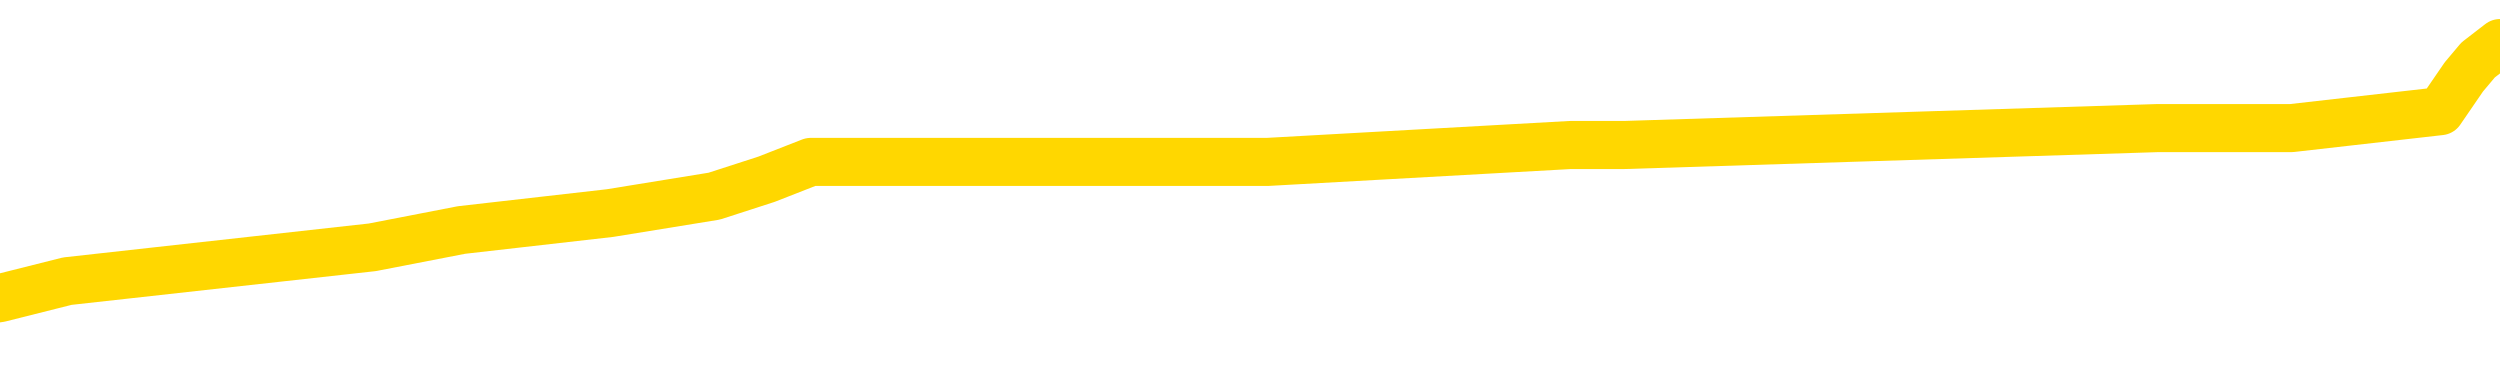 <svg xmlns="http://www.w3.org/2000/svg" version="1.1" viewBox="0 0 6500 1000">
	<path fill="none" stroke="gold" stroke-width="125" stroke-linecap="round" stroke-linejoin="round" d="M0 138679  L-1148251 138679 L-1148067 138635 L-1147577 138546 L-1147284 138502 L-1146972 138413 L-1146738 138369 L-1146684 138281 L-1146625 138192 L-1146472 138148 L-1146431 138060 L-1146299 138015 L-1146006 137971 L-1145466 137971 L-1144855 137927 L-1144807 137927 L-1144167 137883 L-1144134 137883 L-1143609 137883 L-1143476 137839 L-1143086 137750 L-1142758 137662 L-1142640 137573 L-1142429 137485 L-1141712 137485 L-1141142 137440 L-1141035 137440 L-1140860 137396 L-1140639 137308 L-1140238 137264 L-1140212 137175 L-1139284 137087 L-1139196 136998 L-1139114 136910 L-1139044 136821 L-1138747 136777 L-1138595 136689 L-1136705 136733 L-1136604 136733 L-1136342 136733 L-1136048 136777 L-1135906 136689 L-1135658 136689 L-1135622 136644 L-1135464 136600 L-1135000 136512 L-1134747 136467 L-1134535 136379 L-1134284 136335 L-1133935 136291 L-1133007 136202 L-1132914 136114 L-1132503 136069 L-1131332 135981 L-1130143 135937 L-1130051 135848 L-1130023 135760 L-1129757 135671 L-1129458 135583 L-1129330 135494 L-1129292 135406 L-1128478 135406 L-1128094 135450 L-1127033 135494 L-1126972 135494 L-1126707 136379 L-1126235 137219 L-1126043 138060 L-1125779 138900 L-1125442 138856 L-1125307 138812 L-1124851 138767 L-1124108 138723 L-1124091 138679 L-1123925 138590 L-1123857 138590 L-1123341 138546 L-1122312 138546 L-1122116 138502 L-1121628 138458 L-1121266 138413 L-1120857 138413 L-1120471 138458 L-1118768 138458 L-1118670 138458 L-1118598 138458 L-1118537 138458 L-1118352 138413 L-1118016 138413 L-1117375 138369 L-1117298 138325 L-1117237 138325 L-1117051 138281 L-1116971 138281 L-1116794 138237 L-1116775 138192 L-1116545 138192 L-1116157 138148 L-1115268 138148 L-1115229 138104 L-1115141 138060 L-1115113 137971 L-1114105 137927 L-1113955 137839 L-1113931 137794 L-1113798 137750 L-1113758 137706 L-1112500 137662 L-1112442 137662 L-1111903 137617 L-1111850 137617 L-1111803 137617 L-1111408 137573 L-1111269 137529 L-1111069 137485 L-1110922 137485 L-1110757 137485 L-1110481 137529 L-1110122 137529 L-1109570 137485 L-1108925 137440 L-1108666 137352 L-1108512 137308 L-1108111 137264 L-1108071 137219 L-1107951 137175 L-1107889 137219 L-1107875 137219 L-1107781 137219 L-1107488 137175 L-1107336 136998 L-1107006 136910 L-1106928 136821 L-1106852 136777 L-1106626 136644 L-1106559 136556 L-1106332 136467 L-1106279 136379 L-1106115 136335 L-1105109 136291 L-1104925 136246 L-1104374 136202 L-1103981 136114 L-1103584 136069 L-1102734 135981 L-1102655 135937 L-1102077 135892 L-1101635 135892 L-1101394 135848 L-1101237 135848 L-1100836 135760 L-1100816 135760 L-1100371 135716 L-1099965 135671 L-1099829 135583 L-1099654 135494 L-1099518 135406 L-1099268 135318 L-1098268 135273 L-1098186 135229 L-1098050 135185 L-1098012 135141 L-1097122 135096 L-1096906 135052 L-1096463 135008 L-1096345 134964 L-1096289 134919 L-1095612 134919 L-1095512 134875 L-1095483 134875 L-1094141 134831 L-1093735 134787 L-1093696 134743 L-1092768 134698 L-1092670 134654 L-1092537 134610 L-1092132 134566 L-1092106 134521 L-1092013 134477 L-1091797 134433 L-1091386 134344 L-1090232 134256 L-1089940 134168 L-1089912 134079 L-1089304 134035 L-1089054 133946 L-1089034 133902 L-1088105 133858 L-1088053 133770 L-1087931 133725 L-1087913 133637 L-1087757 133593 L-1087582 133504 L-1087446 133460 L-1087389 133416 L-1087281 133371 L-1087196 133327 L-1086963 133283 L-1086888 133239 L-1086579 133195 L-1086462 133150 L-1086292 133106 L-1086200 133062 L-1086098 133062 L-1086075 133018 L-1085997 133018 L-1085899 132929 L-1085533 132885 L-1085428 132841 L-1084925 132796 L-1084473 132752 L-1084435 132708 L-1084411 132664 L-1084370 132620 L-1084241 132575 L-1084140 132531 L-1083699 132487 L-1083417 132443 L-1082824 132398 L-1082694 132354 L-1082419 132266 L-1082267 132222 L-1082114 132177 L-1082028 132089 L-1081950 132045 L-1081765 132000 L-1081714 132000 L-1081686 131956 L-1081607 131912 L-1081584 131868 L-1081300 131779 L-1080697 131691 L-1079701 131647 L-1079403 131602 L-1078669 131558 L-1078425 131514 L-1078335 131470 L-1077758 131425 L-1077059 131381 L-1076307 131337 L-1075989 131293 L-1075606 131204 L-1075529 131160 L-1074894 131116 L-1074709 131072 L-1074621 131072 L-1074491 131072 L-1074179 131027 L-1074129 130983 L-1073987 130939 L-1073965 130895 L-1072998 130850 L-1072452 130806 L-1071974 130806 L-1071913 130806 L-1071589 130806 L-1071568 130762 L-1071505 130762 L-1071295 130718 L-1071218 130674 L-1071164 130629 L-1071141 130585 L-1071102 130541 L-1071086 130497 L-1070329 130452 L-1070313 130408 L-1069513 130364 L-1069361 130320 L-1068456 130275 L-1067949 130231 L-1067720 130143 L-1067679 130143 L-1067564 130099 L-1067387 130054 L-1066633 130099 L-1066498 130054 L-1066334 130010 L-1066016 129966 L-1065840 129877 L-1064818 129789 L-1064794 129701 L-1064543 129656 L-1064330 129568 L-1063696 129524 L-1063458 129435 L-1063426 129347 L-1063248 129258 L-1063167 129170 L-1063078 129126 L-1063013 129037 L-1062573 128949 L-1062549 128904 L-1062008 128860 L-1061753 128816 L-1061258 128772 L-1060381 128727 L-1060344 128683 L-1060291 128639 L-1060250 128595 L-1060133 128551 L-1059856 128506 L-1059649 128418 L-1059452 128329 L-1059429 128241 L-1059379 128153 L-1059339 128108 L-1059261 128064 L-1058664 127976 L-1058604 127931 L-1058500 127887 L-1058346 127843 L-1057714 127799 L-1057033 127754 L-1056731 127666 L-1056384 127622 L-1056186 127578 L-1056138 127489 L-1055818 127445 L-1055190 127401 L-1055043 127356 L-1055007 127312 L-1054949 127268 L-1054873 127180 L-1054631 127180 L-1054543 127135 L-1054449 127091 L-1054155 127047 L-1054021 127003 L-1053961 126958 L-1053924 126870 L-1053652 126870 L-1052646 126826 L-1052470 126781 L-1052419 126781 L-1052127 126737 L-1051934 126649 L-1051601 126605 L-1051095 126560 L-1050532 126472 L-1050518 126383 L-1050501 126339 L-1050401 126251 L-1050286 126162 L-1050247 126074 L-1050209 126030 L-1050144 126030 L-1050116 125985 L-1049977 126030 L-1049684 126030 L-1049634 126030 L-1049529 126030 L-1049264 125985 L-1048799 125941 L-1048655 125941 L-1048600 125853 L-1048543 125808 L-1048352 125764 L-1047987 125720 L-1047772 125720 L-1047578 125720 L-1047520 125720 L-1047461 125632 L-1047307 125587 L-1047037 125543 L-1046607 125764 L-1046592 125764 L-1046515 125720 L-1046450 125676 L-1046321 125366 L-1046298 125322 L-1046013 125278 L-1045966 125233 L-1045911 125189 L-1045449 125145 L-1045410 125145 L-1045369 125101 L-1045179 125057 L-1044699 125012 L-1044212 124968 L-1044195 124924 L-1044157 124880 L-1043901 124835 L-1043823 124747 L-1043593 124703 L-1043577 124614 L-1043283 124526 L-1042841 124482 L-1042394 124437 L-1041889 124393 L-1041735 124349 L-1041449 124305 L-1041409 124216 L-1041078 124172 L-1040856 124128 L-1040339 124039 L-1040263 123995 L-1040015 123907 L-1039821 123818 L-1039761 123774 L-1038984 123730 L-1038910 123730 L-1038680 123685 L-1038663 123685 L-1038601 123641 L-1038405 123597 L-1037941 123597 L-1037918 123553 L-1037788 123553 L-1036488 123553 L-1036471 123553 L-1036394 123509 L-1036300 123509 L-1036083 123509 L-1035931 123464 L-1035752 123509 L-1035698 123553 L-1035412 123597 L-1035372 123597 L-1035002 123597 L-1034562 123597 L-1034379 123597 L-1034058 123553 L-1033763 123553 L-1033317 123464 L-1033245 123420 L-1032783 123332 L-1032345 123287 L-1032163 123243 L-1030709 123155 L-1030577 123111 L-1030120 123022 L-1029894 122978 L-1029507 122889 L-1028991 122801 L-1028036 122712 L-1027242 122624 L-1026568 122580 L-1026142 122491 L-1025831 122447 L-1025601 122314 L-1024918 122182 L-1024905 122049 L-1024695 121872 L-1024673 121828 L-1024499 121739 L-1023549 121695 L-1023280 121607 L-1022465 121563 L-1022155 121474 L-1022117 121430 L-1022060 121341 L-1021443 121297 L-1020805 121209 L-1019179 121164 L-1018505 121120 L-1017863 121120 L-1017786 121120 L-1017729 121120 L-1017693 121120 L-1017665 121076 L-1017553 120988 L-1017535 120943 L-1017513 120899 L-1017359 120855 L-1017306 120766 L-1017228 120722 L-1017108 120678 L-1017011 120634 L-1016893 120590 L-1016624 120501 L-1016354 120457 L-1016337 120368 L-1016137 120324 L-1015990 120236 L-1015763 120191 L-1015629 120147 L-1015320 120103 L-1015260 120059 L-1014907 119970 L-1014559 119926 L-1014458 119882 L-1014393 119793 L-1014334 119749 L-1013949 119661 L-1013568 119616 L-1013464 119572 L-1013204 119528 L-1012932 119440 L-1012773 119395 L-1012741 119351 L-1012679 119307 L-1012538 119263 L-1012354 119218 L-1012309 119174 L-1012021 119174 L-1012005 119130 L-1011772 119130 L-1011711 119086 L-1011673 119086 L-1011093 119042 L-1010959 118997 L-1010936 118820 L-1010917 118511 L-1010900 118157 L-1010884 117803 L-1010860 117449 L-1010843 117184 L-1010822 116874 L-1010806 116565 L-1010782 116388 L-1010766 116211 L-1010744 116078 L-1010727 115990 L-1010678 115857 L-1010606 115724 L-1010571 115503 L-1010548 115326 L-1010512 115149 L-1010471 114973 L-1010434 114884 L-1010418 114707 L-1010393 114574 L-1010356 114486 L-1010340 114353 L-1010316 114265 L-1010299 114176 L-1010280 114088 L-1010264 114000 L-1010235 113867 L-1010209 113734 L-1010164 113690 L-1010147 113601 L-1010105 113557 L-1010057 113469 L-1009987 113380 L-1009971 113292 L-1009955 113203 L-1009893 113159 L-1009854 113115 L-1009814 113071 L-1009648 113026 L-1009583 112982 L-1009567 112938 L-1009523 112850 L-1009465 112805 L-1009252 112761 L-1009219 112717 L-1009176 112673 L-1009098 112628 L-1008561 112584 L-1008483 112540 L-1008378 112452 L-1008290 112407 L-1008114 112363 L-1007763 112319 L-1007607 112275 L-1007169 112230 L-1007013 112186 L-1006883 112142 L-1006179 112053 L-1005978 112009 L-1005017 111921 L-1004535 111877 L-1004436 111877 L-1004343 111832 L-1004098 111788 L-1004025 111744 L-1003582 111655 L-1003486 111611 L-1003471 111567 L-1003455 111523 L-1003430 111478 L-1002965 111434 L-1002748 111390 L-1002608 111346 L-1002314 111302 L-1002226 111257 L-1002184 111213 L-1002154 111169 L-1001982 111125 L-1001923 111080 L-1001847 111036 L-1001766 110992 L-1001696 110992 L-1001387 110948 L-1001302 110904 L-1001088 110859 L-1001053 110815 L-1000370 110771 L-1000271 110727 L-1000066 110682 L-1000019 110638 L-999741 110594 L-999679 110550 L-999662 110461 L-999584 110417 L-999276 110329 L-999251 110284 L-999197 110196 L-999175 110152 L-999052 110107 L-998916 110019 L-998672 109975 L-998546 109975 L-997900 109931 L-997884 109931 L-997859 109931 L-997679 109842 L-997603 109798 L-997511 109754 L-997083 109709 L-996667 109665 L-996274 109577 L-996195 109532 L-996177 109488 L-995813 109444 L-995577 109400 L-995349 109356 L-995035 109311 L-994958 109267 L-994877 109179 L-994699 109090 L-994683 109046 L-994418 108957 L-994338 108913 L-994108 108869 L-993881 108825 L-993566 108825 L-993391 108781 L-993029 108781 L-992638 108736 L-992568 108648 L-992505 108604 L-992364 108515 L-992312 108471 L-992211 108383 L-991709 108338 L-991512 108294 L-991265 108250 L-991080 108206 L-990780 108161 L-990704 108117 L-990538 108029 L-989653 107984 L-989625 107896 L-989502 107808 L-988923 107763 L-988845 107719 L-988132 107719 L-987820 107719 L-987607 107719 L-987590 107719 L-987204 107719 L-986679 107631 L-986232 107586 L-985903 107542 L-985750 107498 L-985424 107498 L-985246 107454 L-985164 107454 L-984958 107365 L-984783 107321 L-983854 107277 L-982964 107233 L-982925 107188 L-982697 107188 L-982318 107144 L-981530 107100 L-981296 107056 L-981220 107011 L-980863 106967 L-980291 106879 L-980024 106835 L-979637 106790 L-979534 106790 L-979364 106790 L-978745 106790 L-978534 106790 L-978226 106790 L-978173 106746 L-978046 106702 L-977993 106658 L-977873 106613 L-977537 106525 L-976578 106481 L-976447 106392 L-976245 106348 L-975614 106304 L-975302 106260 L-974888 106215 L-974861 106171 L-974716 106127 L-974295 106083 L-972963 106083 L-972916 106038 L-972787 105950 L-972771 105906 L-972193 105817 L-971987 105773 L-971957 105729 L-971916 105685 L-971859 105640 L-971821 105596 L-971743 105552 L-971600 105508 L-971146 105463 L-971028 105419 L-970742 105375 L-970370 105331 L-970274 105287 L-969947 105242 L-969592 105198 L-969422 105154 L-969375 105110 L-969266 105065 L-969177 105021 L-969149 104977 L-969073 104888 L-968769 104844 L-968735 104756 L-968664 104712 L-968296 104667 L-967960 104623 L-967880 104623 L-967660 104579 L-967488 104535 L-967461 104490 L-966964 104446 L-966415 104358 L-965534 104314 L-965436 104225 L-965359 104181 L-965084 104137 L-964837 104048 L-964763 104004 L-964701 103915 L-964582 103871 L-964540 103827 L-964430 103783 L-964353 103694 L-963652 103650 L-963407 103606 L-963367 103562 L-963211 103517 L-962612 103517 L-962385 103517 L-962293 103517 L-961818 103517 L-961220 103429 L-960700 103385 L-960679 103340 L-960534 103296 L-960214 103296 L-959672 103296 L-959440 103296 L-959270 103296 L-958783 103252 L-958556 103208 L-958471 103164 L-958125 103119 L-957799 103119 L-957276 103075 L-956948 103031 L-956348 102987 L-956150 102898 L-956098 102854 L-956058 102810 L-955776 102766 L-955092 102677 L-954782 102633 L-954757 102544 L-954566 102500 L-954343 102456 L-954257 102412 L-953593 102323 L-953569 102279 L-953347 102191 L-953017 102146 L-952665 102058 L-952460 102014 L-952228 101925 L-951970 101881 L-951780 101793 L-951733 101748 L-951506 101704 L-951471 101660 L-951315 101616 L-951100 101571 L-950927 101527 L-950836 101483 L-950559 101439 L-950315 101394 L-950000 101350 L-949574 101350 L-949536 101350 L-949053 101350 L-948819 101350 L-948608 101306 L-948382 101262 L-947832 101262 L-947584 101218 L-946750 101218 L-946695 101173 L-946673 101129 L-946515 101085 L-946054 101041 L-946013 100996 L-945673 100908 L-945540 100864 L-945317 100819 L-944745 100775 L-944273 100731 L-944078 100687 L-943886 100643 L-943696 100598 L-943594 100554 L-943226 100510 L-943180 100466 L-943098 100421 L-941805 100377 L-941756 100333 L-941488 100333 L-941343 100333 L-940792 100333 L-940675 100289 L-940594 100245 L-940234 100200 L-940011 100156 L-939729 100112 L-939400 100023 L-938892 99979 L-938780 99935 L-938701 99891 L-938536 99846 L-938242 99846 L-937773 99846 L-937577 99891 L-937526 99891 L-936876 99846 L-936755 99802 L-936301 99802 L-936265 99758 L-935796 99714 L-935686 99670 L-935670 99625 L-935453 99625 L-935273 99581 L-934741 99581 L-933711 99581 L-933512 99537 L-933054 99493 L-932105 99404 L-932006 99360 L-931653 99272 L-931592 99227 L-931577 99183 L-931542 99139 L-931173 99095 L-931053 99050 L-930811 99006 L-930647 98962 L-930460 98918 L-930339 98873 L-929268 98785 L-928410 98741 L-928198 98652 L-928101 98608 L-927926 98520 L-927593 98475 L-927521 98431 L-927464 98387 L-927288 98387 L-926899 98343 L-926664 98298 L-926553 98254 L-926436 98210 L-925455 98166 L-925429 98122 L-924835 98033 L-924803 98033 L-924654 97989 L-924370 97945 L-923458 97945 L-922512 97945 L-922359 97900 L-922256 97900 L-922125 97856 L-921982 97812 L-921955 97768 L-921841 97724 L-921623 97679 L-920941 97635 L-920812 97591 L-920509 97547 L-920269 97458 L-919936 97414 L-919297 97370 L-918955 97281 L-918893 97237 L-918737 97237 L-917816 97237 L-917345 97237 L-917302 97237 L-917289 97193 L-917248 97149 L-917226 97104 L-917199 97060 L-917055 97016 L-916632 96972 L-916297 96972 L-916106 96927 L-915677 96927 L-915489 96883 L-915101 96795 L-914566 96750 L-914194 96706 L-914172 96706 L-913922 96662 L-913804 96618 L-913728 96574 L-913592 96529 L-913553 96485 L-913473 96441 L-913079 96397 L-912583 96352 L-912471 96264 L-912298 96220 L-911990 96176 L-911542 96131 L-911219 96087 L-911077 95999 L-910650 95910 L-910496 95822 L-910441 95733 L-909627 95689 L-909608 95645 L-909236 95601 L-909179 95601 L-908050 95556 L-907982 95556 L-907423 95512 L-907229 95468 L-907092 95424 L-906859 95379 L-906512 95335 L-906477 95247 L-906442 95203 L-906374 95114 L-906025 95070 L-905853 95026 L-905368 94981 L-905352 94937 L-905027 94893 L-904869 94849 L-903728 94760 L-903704 94716 L-903512 94628 L-903318 94583 L-903068 94539 L-903051 94495 L-902031 94451 L-901733 94406 L-901658 94362 L-901521 94274 L-901346 94229 L-900769 94141 L-900553 94097 L-900490 94053 L-900359 94008 L-900322 93920 L-899799 93876 L-899661 111302 L-899646 111302 L-899624 111302 L-899603 111302 L-899376 93831 L-898600 93831 L-898559 93831 L-898191 93831 L-898113 93787 L-898061 93743 L-897387 93699 L-896645 93655 L-896220 93655 L-895772 93610 L-894711 93566 L-894399 93478 L-893989 93478 L-893917 93433 L-893393 93433 L-893298 93433 L-893280 93433 L-892836 93389 L-892650 93301 L-891870 93212 L-891197 93168 L-890785 93035 L-890553 92947 L-890413 92903 L-890331 92814 L-890311 92770 L-890235 92770 L-890107 92726 L-889790 92770 L-889566 92770 L-889241 92726 L-889179 92726 L-888808 92726 L-888775 92726 L-888567 92726 L-887899 92726 L-887822 92726 L-887664 92637 L-887553 92637 L-887227 92593 L-887072 92549 L-886731 92549 L-886674 92460 L-886336 92372 L-886132 92328 L-886079 92239 L-884703 92195 L-884573 92151 L-884140 92107 L-883819 92062 L-882992 91974 L-882868 91930 L-882137 91841 L-881981 91753 L-881941 91708 L-881887 91664 L-881864 91620 L-881750 91576 L-881453 91532 L-881164 91487 L-881109 91443 L-880989 91399 L-880958 91355 L-880859 91310 L-880415 91310 L-880263 91266 L-879428 91266 L-878886 91222 L-878551 91222 L-878535 91178 L-878460 91134 L-878344 91089 L-878149 91045 L-877885 91001 L-877050 90957 L-876954 90912 L-876432 90868 L-876391 90824 L-876291 90780 L-875463 90780 L-875328 90735 L-874989 90735 L-874435 90691 L-874056 90647 L-873893 90603 L-873583 90559 L-872770 90514 L-872464 90470 L-872195 90470 L-871874 90470 L-871553 90514 L-871278 90514 L-870449 90426 L-870354 90382 L-870261 90249 L-870157 90116 L-869770 89984 L-869290 89895 L-869273 89851 L-869155 89807 L-868787 89718 L-868692 89674 L-867858 89586 L-867781 89541 L-867482 89497 L-867391 89453 L-866984 89364 L-866874 89276 L-866174 89232 L-865701 89187 L-865641 89143 L-865422 89055 L-865148 89011 L-865035 88966 L-864008 88922 L-863622 88878 L-863602 88834 L-863269 88789 L-863024 88745 L-862591 88701 L-862481 88657 L-862363 88613 L-861911 88524 L-861321 88480 L-860984 88436 L-859091 88391 L-858978 88303 L-858766 88259 L-857448 88214 L-857341 78263 L-857275 68444 L-857239 59378 L-857177 59378 L-856678 69241 L-856003 78971 L-855981 87949 L-855710 87861 L-854742 87861 L-854053 87816 L-853891 87772 L-853350 87728 L-853260 87684 L-852241 87639 L-851293 87551 L-850928 87595 L-850825 87639 L-850237 87639 L-850177 87639 L-850077 87595 L-849637 87507 L-849529 87463 L-849088 87418 L-848088 87286 L-847831 87153 L-847728 87020 L-847598 86932 L-847232 86843 L-846651 86755 L-846620 86711 L-846304 86666 L-844321 86622 L-844206 86578 L-844138 86578 L-843779 86534 L-842161 86490 L-841983 86490 L-841839 86490 L-841016 86534 L-840963 86578 L-840909 86578 L-840475 86578 L-839494 86622 L-839421 86622 L-838336 86578 L-838123 86578 L-837407 86490 L-837018 86445 L-836800 86357 L-836480 86268 L-835986 86180 L-835858 86136 L-835630 86047 L-835397 85959 L-835338 85915 L-835049 85870 L-834776 85782 L-833747 85738 L-832082 85693 L-831662 85649 L-831525 85605 L-831369 85605 L-831064 85561 L-830835 85472 L-830677 85428 L-830518 85340 L-830349 85251 L-830301 85207 L-830248 85163 L-830226 85163 L-829840 85118 L-829590 85118 L-829320 85118 L-829159 85118 L-829069 85118 L-827411 85118 L-827246 85163 L-826866 85118 L-826406 85118 L-825796 85030 L-824703 84986 L-824272 84942 L-824240 84897 L-824178 84853 L-824161 84809 L-822457 84765 L-822415 84720 L-821948 84676 L-821762 84632 L-821729 84544 L-821134 84499 L-821084 84455 L-820762 84411 L-820711 84367 L-820501 84322 L-820482 84278 L-820216 84190 L-820163 84145 L-819694 84101 L-819184 84013 L-819106 84013 L-818811 83969 L-818795 83924 L-818756 83880 L-818685 83836 L-818528 83792 L-817582 83792 L-817525 83792 L-817004 83792 L-816812 83747 L-816711 83747 L-816485 83703 L-815975 83703 L-815587 84897 L-815518 84897 L-815170 84853 L-814813 84809 L-813684 83526 L-813632 83438 L-813406 83394 L-813372 83349 L-813247 83261 L-813149 83261 L-812884 83261 L-812144 83305 L-811565 83305 L-811272 83305 L-810566 83305 L-810387 83261 L-810364 83261 L-809728 83217 L-809417 83172 L-809020 83172 L-808991 83128 L-808970 83084 L-808816 83040 L-808131 83040 L-808114 83040 L-807774 83040 L-807502 82996 L-807464 82951 L-807408 82863 L-807386 82819 L-807314 82774 L-806982 82730 L-806876 82686 L-806848 82597 L-806650 82553 L-806497 82509 L-805629 82465 L-805066 82376 L-805050 82376 L-804949 82332 L-804847 82376 L-804700 82376 L-804622 82376 L-804584 82332 L-804529 82288 L-804455 82244 L-804310 82199 L-803829 82199 L-803424 82155 L-802558 82199 L-802538 82199 L-802280 82199 L-802204 82199 L-802174 82155 L-802164 82067 L-802147 82022 L-801854 81978 L-801814 81934 L-801742 81890 L-801669 81846 L-801464 81801 L-801304 81669 L-801003 81536 L-800925 81359 L-800908 81226 L-800692 81138 L-800460 81138 L-800351 81182 L-799981 81226 L-799823 81226 L-799591 81226 L-799423 81226 L-799278 81182 L-799146 81138 L-797870 81049 L-797466 80961 L-797406 80917 L-797289 80828 L-796864 80784 L-796848 80696 L-796786 80651 L-796513 80563 L-796400 80519 L-796118 80430 L-795841 80386 L-795416 80298 L-795393 80253 L-795315 80209 L-795190 80165 L-794603 80121 L-794212 80076 L-793876 80032 L-793287 79988 L-793185 79988 L-793015 79944 L-792878 79944 L-792051 79900 L-790865 79855 L-790829 79811 L-790774 79811 L-790553 79767 L-790348 79767 L-790194 79767 L-789937 79723 L-789860 79678 L-789318 79634 L-789281 79590 L-789032 79546 L-788645 79501 L-787819 79457 L-787461 79413 L-787151 79413 L-786893 79369 L-786669 79325 L-786263 79280 L-786146 79236 L-785963 79192 L-785910 79192 L-785721 79148 L-785550 79103 L-785522 79059 L-785241 79015 L-784931 78971 L-784793 78927 L-784483 78882 L-784289 78882 L-784274 78838 L-783554 78838 L-783421 78750 L-783123 78705 L-783033 78661 L-782432 78661 L-782394 78617 L-782315 78573 L-781695 78528 L-781543 78440 L-781503 78396 L-781192 78352 L-781000 78307 L-780807 78219 L-780752 78130 L-780443 78086 L-780391 78042 L-780336 78086 L-780311 78086 L-780186 78086 L-779375 78042 L-779299 77998 L-778758 77954 L-778489 77909 L-777830 77865 L-776922 77821 L-776681 77777 L-776148 77732 L-775931 77688 L-774824 77732 L-774774 77732 L-773998 77732 L-773450 77688 L-773339 77644 L-773186 77555 L-773131 77511 L-772966 77467 L-772588 77423 L-772141 77379 L-772086 77334 L-771932 77290 L-771252 77246 L-771032 77202 L-770514 77157 L-769665 77069 L-769649 77025 L-767858 76980 L-767303 76936 L-767186 76892 L-766181 76848 L-766144 76804 L-765911 76804 L-765819 76804 L-765779 76804 L-765447 76759 L-765095 76715 L-764830 76627 L-764543 76582 L-764232 76494 L-763978 76406 L-763884 76361 L-763394 76317 L-763187 76273 L-762621 76229 L-762507 76273 L-762156 76229 L-762104 76229 L-762064 76229 L-761461 76140 L-760727 76052 L-760146 75963 L-759910 75875 L-759370 75742 L-759217 75654 L-758716 75609 L-758506 75521 L-758483 75521 L-758424 75477 L-757461 75477 L-757284 75432 L-756842 75388 L-756818 75300 L-756663 75256 L-756581 75256 L-756431 75300 L-755784 75300 L-755734 75256 L-754614 75211 L-753630 75167 L-753569 75123 L-752848 75079 L-751983 75034 L-751604 74990 L-751385 74990 L-750626 74946 L-750574 74902 L-750265 74813 L-749413 74813 L-749220 74769 L-749043 74725 L-748819 74725 L-748692 74681 L-748500 74681 L-748268 74636 L-748098 74681 L-747812 74636 L-747532 74636 L-747449 74592 L-747279 74548 L-747262 74459 L-747108 74415 L-747069 74371 L-746294 74327 L-746217 74327 L-745985 74238 L-745558 74194 L-745213 74150 L-744629 74106 L-744361 74106 L-744102 74106 L-743972 74017 L-743956 73973 L-743842 73929 L-743818 73885 L-743584 73840 L-743548 73796 L-742232 73796 L-742176 73752 L-741498 73663 L-740925 73663 L-740800 73663 L-740647 73663 L-740569 73663 L-740258 73575 L-739985 73531 L-739895 73442 L-739794 73442 L-738866 73398 L-738790 73398 L-738426 73398 L-738401 73354 L-738365 73310 L-737589 73221 L-737497 73177 L-737357 73133 L-736956 73088 L-736694 73088 L-736450 73133 L-736236 73088 L-736156 73088 L-736079 73088 L-736003 73088 L-735816 73133 L-735750 73133 L-735500 73133 L-735445 73088 L-735308 73044 L-735228 72956 L-735115 72911 L-734891 72867 L-734727 72823 L-734686 72779 L-734517 72735 L-734146 72690 L-734131 72646 L-734015 72602 L-733294 72558 L-733258 72513 L-733125 72513 L-732777 72469 L-732366 72469 L-732330 72469 L-732251 72425 L-732213 72381 L-731848 72337 L-731644 72292 L-731629 72248 L-731284 72204 L-730935 72204 L-730609 72204 L-730508 72160 L-730355 72160 L-730161 72115 L-729929 72115 L-729836 72115 L-729681 72115 L-729604 72115 L-729563 72071 L-729449 72027 L-729426 71983 L-729175 71983 L-729037 71894 L-728459 71762 L-727631 71673 L-727143 71585 L-727021 71540 L-726983 71496 L-726970 71452 L-726818 71363 L-726717 71275 L-726484 71231 L-726094 71142 L-725789 71098 L-725774 71054 L-725603 71010 L-725364 70921 L-724768 70921 L-724164 70877 L-724125 70877 L-724084 70877 L-723931 70833 L-723878 70789 L-723815 70744 L-723747 70700 L-723693 70612 L-723667 70567 L-723621 70523 L-723526 70435 L-723389 70390 L-723236 70346 L-723104 70302 L-723063 70302 L-723027 70258 L-722965 70214 L-722692 70125 L-722377 70081 L-722336 69992 L-722251 69948 L-722074 69904 L-721837 69860 L-721479 69816 L-721449 69771 L-720880 69727 L-720757 69683 L-720521 69639 L-720498 69639 L-720217 69594 L-719932 69594 L-719676 69594 L-719104 69550 L-718808 69506 L-718731 69462 L-718032 69417 L-717955 69373 L-717920 69329 L-717893 69285 L-717842 69196 L-717648 69152 L-717508 69064 L-717472 69019 L-717432 68975 L-716836 68931 L-716604 68887 L-716320 69196 L-716266 69462 L-716192 69771 L-716114 70037 L-715878 69948 L-715634 69904 L-715498 69860 L-715392 69816 L-715312 69771 L-714925 69683 L-714798 69639 L-714645 69594 L-714608 69550 L-714462 69506 L-714240 69462 L-714066 69417 L-713997 69373 L-713176 69285 L-713160 69285 L-712865 69241 L-712077 69196 L-711768 69196 L-711621 69152 L-711393 69108 L-711192 69019 L-710255 68975 L-710219 68931 L-710196 68887 L-710155 68798 L-709887 68754 L-709290 68710 L-709226 68666 L-709191 68621 L-709174 68577 L-708479 68577 L-708278 68577 L-708246 68577 L-707912 68577 L-707805 68533 L-707180 68444 L-706676 68400 L-706638 68312 L-706196 68312 L-706100 68268 L-705941 68268 L-705628 68268 L-705616 68268 L-705176 68312 L-704694 68356 L-704565 68356 L-704245 68356 L-704176 68312 L-703872 68312 L-703696 68268 L-703503 68223 L-703260 68135 L-703062 68046 L-703037 67958 L-702458 67914 L-702389 67869 L-701979 67825 L-701925 67781 L-701878 67737 L-701514 67693 L-701368 67648 L-701163 67604 L-701066 67604 L-700911 67560 L-700850 67516 L-700702 67427 L-700602 67383 L-700045 67383 L-700022 67471 L-699850 67516 L-699309 67560 L-699248 67560 L-699194 67471 L-699165 67383 L-699094 67339 L-699078 67250 L-699014 67206 L-698978 67118 L-698823 67073 L-698497 67029 L-697931 66985 L-697917 66941 L-697855 66852 L-697753 66764 L-697707 66764 L-697464 66720 L-697042 66720 L-696887 66720 L-695146 66631 L-694604 66587 L-693661 66543 L-693251 66498 L-692710 66410 L-692514 66366 L-692345 66321 L-692049 66277 L-691935 66233 L-691920 66233 L-691765 66189 L-691625 66145 L-691548 66056 L-691417 66056 L-691069 66056 L-690698 66100 L-690100 66100 L-689924 66100 L-689768 66056 L-689499 66012 L-689348 66012 L-689056 66145 L-689033 66233 L-688950 66321 L-688722 66410 L-688023 66366 L-687896 66321 L-687465 66277 L-687371 66233 L-686166 66233 L-686116 66189 L-685823 66189 L-685420 66145 L-685144 66056 L-685125 66012 L-685007 65968 L-684931 65923 L-684749 65879 L-684269 65835 L-683818 65747 L-683408 65702 L-683377 65658 L-682959 65614 L-682845 65614 L-682727 65614 L-682712 65614 L-682517 65570 L-682496 65481 L-682263 65437 L-681820 65393 L-681501 65304 L-681036 65304 L-680871 65260 L-680716 65216 L-680560 65216 L-680106 65216 L-679787 65216 L-679732 65260 L-679361 65260 L-679324 65304 L-678997 65304 L-678880 65260 L-678782 65216 L-678456 65127 L-678069 65083 L-677808 65039 L-677450 64950 L-677193 64906 L-675023 64862 L-674973 64818 L-674951 64773 L-674539 64773 L-674478 64773 L-674408 64818 L-674177 64818 L-673866 64773 L-673563 64685 L-673519 64641 L-673211 64597 L-673078 64552 L-672861 64508 L-672149 64464 L-671994 64464 L-671855 64420 L-671707 64420 L-671686 64420 L-671491 64375 L-671466 64331 L-671375 64287 L-671353 64243 L-671337 64199 L-671236 64154 L-670308 64110 L-669850 64110 L-668758 64022 L-668335 64022 L-667932 63977 L-667893 63933 L-667639 63889 L-666865 63800 L-666849 63756 L-666824 63712 L-666631 63668 L-665895 63624 L-665625 63579 L-665585 63535 L-665186 63447 L-665161 63402 L-664372 63358 L-663692 63314 L-662321 63270 L-662051 63226 L-662002 63181 L-661465 63093 L-661432 63049 L-661330 62960 L-661006 62916 L-660927 62872 L-660658 62872 L-659745 62827 L-659607 62827 L-659358 62739 L-658812 62739 L-658390 62695 L-658197 62651 L-658182 62651 L-658044 62562 L-657950 62518 L-657823 62474 L-657563 62429 L-657538 62341 L-657447 62297 L-657136 62252 L-657076 62208 L-656959 62208 L-656609 62208 L-655799 62208 L-655567 62120 L-654738 62120 L-654506 62031 L-654290 61987 L-653771 61987 L-653133 61943 L-652717 61899 L-652395 61854 L-651914 61810 L-651488 61810 L-651427 61766 L-651078 61766 L-651038 61722 L-651024 61678 L-650925 61589 L-650879 61589 L-650394 61545 L-649592 61545 L-649258 61545 L-648177 61501 L-647697 61456 L-647674 61412 L-647534 61368 L-646978 61324 L-646281 61279 L-645972 61235 L-645751 61191 L-645646 61147 L-645543 61058 L-644872 61014 L-644778 60970 L-644756 60970 L-644679 60926 L-644501 60926 L-644329 60926 L-644148 60881 L-644135 60837 L-644058 60793 L-643894 60749 L-643379 60704 L-643363 60660 L-643223 60660 L-642860 60616 L-642836 60616 L-642706 60572 L-642681 60528 L-642319 60483 L-641793 60395 L-641700 60351 L-641484 60262 L-641390 60218 L-641366 60174 L-640902 60130 L-640824 60130 L-640423 60085 L-639972 60085 L-638720 60041 L-638682 59997 L-638250 59953 L-638217 59908 L-637498 59864 L-637322 59820 L-637186 59776 L-636880 59731 L-636825 59687 L-636800 59599 L-636784 59510 L-636609 59466 L-636419 59422 L-635912 59422 L-635538 59068 L-635200 58670 L-635161 58316 L-634442 58007 L-634348 57962 L-634310 57918 L-633768 57918 L-633745 57874 L-633342 57830 L-632917 57785 L-632646 57785 L-632466 57741 L-632220 57653 L-632197 57609 L-632141 57520 L-631524 57476 L-631021 57432 L-630634 57432 L-630015 57476 L-629799 57476 L-629644 57520 L-628351 57432 L-628252 57387 L-627810 57299 L-627479 57255 L-627178 57166 L-626936 57122 L-626201 57034 L-625622 56989 L-624792 56945 L-624692 56901 L-624134 56857 L-623996 56812 L-622354 56768 L-622293 56768 L-622200 56768 L-621233 56768 L-621055 56724 L-620768 56724 L-620550 56724 L-620472 56680 L-620201 56680 L-620085 56636 L-619932 56591 L-619622 56547 L-619544 56503 L-619453 56503 L-619375 56459 L-619259 56459 L-619080 56414 L-618988 56370 L-618950 56326 L-618447 56326 L-618228 56282 L-618099 56282 L-617944 56237 L-617889 56193 L-617764 56193 L-617380 56149 L-616871 56105 L-616799 56061 L-616319 56016 L-616241 55972 L-616141 55972 L-615908 55928 L-615443 55928 L-615213 55928 L-615197 55928 L-614965 55928 L-614810 55928 L-614748 55928 L-614555 55884 L-614284 55795 L-613533 55751 L-612580 55751 L-612544 55707 L-612319 55707 L-611879 55707 L-611598 55618 L-611250 55574 L-610181 55530 L-609253 55530 L-609122 55530 L-609076 55530 L-609006 55486 L-608851 55486 L-608774 55397 L-608600 55309 L-608166 55220 L-607962 55176 L-607901 55088 L-607319 55043 L-607165 54955 L-607049 54911 L-607008 54866 L-606839 54822 L-606702 54778 L-606491 54689 L-606414 54645 L-606391 54601 L-606182 54513 L-605772 54468 L-605747 54424 L-605524 54380 L-605379 54336 L-605344 54291 L-605331 54247 L-605308 54203 L-605075 54159 L-604889 54114 L-604672 54070 L-604647 54026 L-603958 53982 L-603854 53938 L-603818 53893 L-603798 53849 L-603604 53805 L-603551 53761 L-603434 53672 L-603352 53672 L-603241 53628 L-602927 53584 L-602467 53540 L-602212 53495 L-601978 53407 L-601848 53363 L-601496 53318 L-601436 53274 L-601284 53230 L-600712 53141 L-600625 53097 L-600472 53009 L-600176 52920 L-599806 52832 L-599503 52743 L-599426 52699 L-599021 52655 L-598853 52655 L-598709 52655 L-598169 52655 L-598108 52655 L-598093 52567 L-597926 52522 L-597721 52478 L-597646 52478 L-597553 52434 L-597143 52390 L-597128 52345 L-597104 52345 L-596911 52301 L-596834 52699 L-596664 53097 L-596602 53451 L-596586 53849 L-596072 53805 L-595850 53761 L-595231 53672 L-594978 53628 L-594784 53584 L-594745 53540 L-594671 53540 L-594606 53540 L-593955 53540 L-593917 53584 L-593742 53584 L-593677 53584 L-593003 53584 L-592614 53495 L-592352 53451 L-592114 53407 L-592036 53318 L-592021 53230 L-591818 53186 L-591448 53097 L-591222 53053 L-590587 53009 L-590567 53009 L-590180 52965 L-590086 52965 L-590028 52920 L-589752 52876 L-589442 52876 L-589365 52832 L-588514 52876 L-588171 53097 L-587734 53363 L-587301 53584 L-586806 53805 L-586656 53761 L-586388 53805 L-585149 53849 L-585093 53938 L-583329 53982 L-583139 53938 L-582129 53893 L-581978 53849 L-581602 53938 L-581281 54026 L-580676 54114 L-580606 54203 L-580429 54159 L-579600 54114 L-579462 54070 L-579075 54026 L-578891 53982 L-578847 53938 L-578727 53893 L-578517 53849 L-578070 53761 L-577722 53716 L-577589 53672 L-577180 53628 L-576830 53628 L-576545 53584 L-576351 53540 L-576197 53540 L-576033 53495 L-575965 53451 L-575865 53451 L-575631 53407 L-575515 53407 L-575462 53363 L-574920 53363 L-574455 53318 L-573273 53318 L-573140 53318 L-573115 53318 L-573063 53318 L-572395 53318 L-571360 53230 L-571167 53186 L-570987 53141 L-570835 53141 L-570795 53097 L-570780 53097 L-570718 53053 L-570393 53009 L-569233 52965 L-569039 52920 L-568862 52876 L-567748 52832 L-566888 52788 L-566782 52788 L-566308 52743 L-566115 52743 L-563794 52699 L-563716 52655 L-563595 52567 L-563561 52522 L-563523 52434 L-563429 52301 L-563213 52213 L-562632 52124 L-562246 52080 L-561473 52036 L-561395 51992 L-560697 51992 L-560156 51992 L-560115 51947 L-559985 51947 L-559521 51903 L-559482 51859 L-559348 51815 L-558979 51770 L-558950 51726 L-558800 51726 L-558399 51682 L-556575 51726 L-555768 51682 L-555050 51682 L-555033 51682 L-554719 51593 L-554157 51549 L-553656 51505 L-553137 51461 L-553116 51417 L-551372 51372 L-551203 51328 L-551007 51284 L-550113 51240 L-549595 51151 L-549384 51107 L-549126 51063 L-548417 51019 L-547466 50974 L-546808 50930 L-546769 50842 L-546482 50797 L-546400 50753 L-546305 50753 L-546173 50709 L-546096 50709 L-545360 50709 L-545023 50665 L-544974 50709 L-544718 50709 L-544432 50665 L-544006 50665 L-543426 50620 L-543167 50620 L-543015 50576 L-542768 50576 L-542730 50576 L-541932 50532 L-541895 50488 L-541718 50488 L-541308 50399 L-541080 50399 L-541003 50399 L-540872 50399 L-540756 50355 L-540408 50311 L-540345 50267 L-540192 50222 L-539451 50178 L-539340 50134 L-539170 50090 L-539131 50045 L-538836 50045 L-538435 50045 L-538258 50045 L-538164 50045 L-537854 50001 L-537053 49957 L-536595 49869 L-536075 49824 L-535586 49780 L-534891 49736 L-533844 49692 L-533575 49692 L-533521 49647 L-533361 49647 L-533109 49647 L-532863 49603 L-532784 49559 L-532570 49471 L-532258 49426 L-531794 49338 L-531780 49294 L-531484 49294 L-531470 49249 L-530479 49205 L-529807 49161 L-529472 49072 L-528856 49072 L-528719 49028 L-528080 48984 L-527950 48940 L-526999 48851 L-526900 48763 L-526340 48719 L-525931 48719 L-525503 48719 L-525412 48674 L-524577 48674 L-524214 48674 L-524174 48719 L-524042 48763 L-523865 48763 L-523648 48763 L-523595 48719 L-523438 48630 L-523185 48586 L-522085 48542 L-522007 48498 L-521788 48453 L-521657 48365 L-521621 48321 L-521427 48276 L-521328 48232 L-520844 48188 L-520560 48144 L-520399 48099 L-520305 48011 L-520033 47967 L-519763 47923 L-519747 47746 L-519609 47613 L-519470 47480 L-519144 47303 L-518835 47215 L-518794 47171 L-518718 47082 L-518603 47038 L-517752 46950 L-517426 46905 L-517095 46861 L-516962 46861 L-516746 46861 L-516729 46861 L-516049 46861 L-515956 46773 L-515932 46728 L-515917 46640 L-515878 46596 L-515466 46507 L-515197 46463 L-515157 46419 L-514788 46419 L-514579 46375 L-513496 46375 L-513480 46330 L-513451 46286 L-513431 46286 L-513054 46198 L-512799 46153 L-512551 46065 L-512411 45977 L-512279 45932 L-511947 45888 L-511855 45844 L-511794 45800 L-511236 45755 L-511174 45711 L-511018 45667 L-510824 45623 L-510632 45578 L-510616 45534 L-510578 45490 L-510539 45446 L-510268 45402 L-510145 45357 L-510113 45313 L-510013 45313 L-509858 45313 L-509716 45313 L-509432 45269 L-509107 45269 L-508411 45225 L-508388 45225 L-507879 45225 L-507033 45225 L-506670 45180 L-506515 45136 L-505911 45136 L-505741 45136 L-505680 45136 L-505625 45092 L-504570 45048 L-504551 45048 L-503645 45048 L-503624 45048 L-503457 45003 L-503215 45003 L-503165 44959 L-503110 44871 L-502972 44827 L-502933 44782 L-502005 44738 L-501950 44738 L-501828 44738 L-501756 44738 L-501640 44738 L-501462 44782 L-500479 44738 L-500340 44738 L-500222 44650 L-499928 44561 L-499680 44517 L-499644 44473 L-499589 44517 L-499567 44517 L-499434 44517 L-499355 44517 L-499218 44473 L-498595 44473 L-498428 44429 L-497964 44429 L-497787 44340 L-497771 44296 L-497711 44252 L-497594 44207 L-497112 44163 L-496416 44119 L-496043 44075 L-495874 44030 L-494908 43986 L-494753 43942 L-494575 43942 L-494483 43898 L-494227 43898 L-494057 43898 L-493410 43854 L-493399 43854 L-492819 43809 L-492680 43809 L-492625 43721 L-491890 43677 L-491851 43632 L-491774 43632 L-491132 43588 L-490358 43588 L-490265 43544 L-490216 43544 L-490201 43500 L-490165 43500 L-490149 43411 L-490086 43367 L-490069 43323 L-490050 43323 L-489895 43279 L-489856 43234 L-489840 43190 L-489801 43146 L-489661 43102 L-489585 43057 L-489220 43013 L-488872 42969 L-488099 42925 L-487496 42881 L-487300 42836 L-487070 42836 L-486932 42792 L-486294 42792 L-486005 42748 L-485983 42748 L-485523 42704 L-485290 42704 L-485235 42659 L-485197 42615 L-484694 42571 L-484144 42527 L-483356 42482 L-482233 42482 L-481338 42438 L-481250 42438 L-480951 42394 L-480879 42350 L-480763 42306 L-479586 42261 L-479238 42217 L-479216 42173 L-478697 42129 L-478550 42084 L-478442 42040 L-478232 41996 L-478078 41952 L-478055 41908 L-477861 41863 L-477784 41819 L-477641 41775 L-476840 41731 L-476694 41686 L-476414 41642 L-476237 41598 L-475927 41554 L-475115 41509 L-474187 41509 L-472595 41465 L-472352 41421 L-471711 41377 L-471515 41333 L-471437 41288 L-470920 41244 L-470688 41244 L-470665 41200 L-470533 41200 L-470194 41156 L-470183 41111 L-469966 41067 L-469929 41023 L-469388 40979 L-468859 40890 L-468791 40846 L-468498 40802 L-467950 40713 L-467915 40669 L-467862 40625 L-467763 40536 L-467531 40536 L-466951 40536 L-466853 40581 L-466779 40581 L-466447 40536 L-465697 40492 L-465658 40448 L-464978 40448 L-464823 40448 L-464497 40404 L-464281 40360 L-464050 40360 L-463753 40315 L-463507 40271 L-463156 40227 L-463103 40183 L-462343 40138 L-461650 40050 L-461300 39961 L-460836 39917 L-460202 39873 L-459794 39829 L-459716 39873 L-459290 39873 L-458647 39829 L-458478 39829 L-457736 39785 L-457549 39740 L-457253 39696 L-456681 39652 L-456656 39608 L-455637 39608 L-455150 39563 L-455057 39563 L-454996 39519 L-454708 39475 L-454422 39431 L-454360 39386 L-454180 39386 L-453469 39342 L-453293 39298 L-453095 39254 L-452943 39210 L-452851 39165 L-452790 39121 L-452248 39121 L-451937 39077 L-451845 38988 L-451768 38900 L-451201 38856 L-451110 38856 L-450855 38767 L-450528 38679 L-450491 38546 L-450336 38413 L-450104 38369 L-449782 38325 L-448650 38281 L-448451 38237 L-447925 38192 L-447680 38192 L-447434 38148 L-447354 38104 L-447335 38015 L-447258 37971 L-447202 37883 L-447125 37839 L-447086 37794 L-446907 37706 L-446870 37662 L-446639 37617 L-445401 37573 L-445074 37529 L-445035 37440 L-444253 37396 L-444106 37352 L-443115 37308 L-442908 37308 L-442482 37308 L-442355 37308 L-441951 37352 L-441863 37308 L-441206 37264 L-440498 37219 L-439890 37175 L-439697 37131 L-439464 37042 L-438845 36998 L-438550 36910 L-438110 36865 L-437955 36821 L-437800 36777 L-437044 36689 L-436694 36644 L-436292 36644 L-436253 36600 L-435247 36600 L-434927 36600 L-434681 36556 L-433981 36467 L-433907 36423 L-433595 36379 L-432515 36335 L-432323 36291 L-432090 36291 L-431895 36246 L-431395 36202 L-430641 36202 L-430527 36202 L-430327 36202 L-430286 36158 L-430193 36114 L-429880 36069 L-429792 36025 L-429676 35981 L-429358 35981 L-429289 35937 L-429264 35892 L-428902 35848 L-428863 35804 L-428647 35760 L-428144 35804 L-427541 35848 L-427330 35937 L-427177 35981 L-427139 35981 L-427095 35892 L-427060 35848 L-426927 35804 L-426518 35760 L-426147 35716 L-426094 35671 L-426078 35627 L-425999 35583 L-425589 35539 L-425436 35494 L-425420 35406 L-425380 35362 L-425202 35273 L-425126 35229 L-424894 35185 L-424105 35141 L-424027 35141 L-423292 35052 L-423136 35008 L-422897 34919 L-422835 34831 L-422750 34787 L-422727 34698 L-422609 34610 L-422595 34521 L-422533 34433 L-422496 34389 L-422401 34344 L-422379 34344 L-422263 34300 L-422030 34256 L-421860 34168 L-421040 34168 L-420639 34123 L-420484 34123 L-419979 34123 L-419865 34123 L-419268 34123 L-418894 34079 L-418842 34079 L-418648 34035 L-417952 34035 L-417913 33991 L-417769 33991 L-417543 33946 L-417282 33902 L-416908 33858 L-416482 33814 L-416353 33770 L-416333 33681 L-415840 33681 L-415143 33637 L-414912 33681 L-414758 33681 L-413789 33681 L-413565 33725 L-413287 33725 L-413271 33681 L-412745 33637 L-412216 33593 L-412068 33548 L-412049 33504 L-411507 33460 L-411197 33416 L-411079 33327 L-410888 33239 L-410751 33150 L-410424 33106 L-410307 33062 L-409998 33062 L-409572 33018 L-409516 33018 L-409283 33062 L-409187 33062 L-409054 33062 L-408757 33062 L-408643 33018 L-408279 32973 L-407966 32973 L-407483 32929 L-407313 32885 L-407065 32841 L-406849 32796 L-406323 32752 L-406136 32664 L-405781 32620 L-405146 32575 L-404991 32487 L-404250 32443 L-403831 32398 L-403651 32354 L-403574 32354 L-403443 32310 L-403150 32266 L-403109 32222 L-402879 32222 L-402686 32177 L-402431 32177 L-402005 32133 L-401896 32089 L-401277 32089 L-401096 32089 L-399884 32089 L-399237 32133 L-399086 32133 L-399049 32133 L-398917 32133 L-398816 32089 L-398800 32045 L-398718 32000 L-398507 31956 L-398390 31912 L-398027 31868 L-397655 31823 L-396959 31779 L-396556 31735 L-396452 31691 L-396434 31647 L-395489 31602 L-395294 31514 L-395142 31470 L-395086 31381 L-394330 31381 L-394313 31470 L-393824 31514 L-393693 31602 L-393500 31602 L-392610 31558 L-392571 31514 L-392533 31470 L-392456 31425 L-392417 31425 L-392340 31381 L-392256 31337 L-391992 31293 L-391759 31249 L-391697 31204 L-391217 31160 L-390880 31160 L-390769 31116 L-390575 31072 L-390399 31027 L-390340 31027 L-390303 30983 L-390034 30939 L-389336 30850 L-389283 30762 L-388989 30674 L-388587 30585 L-388023 30541 L-387149 30497 L-386845 30452 L-386807 30408 L-386684 30364 L-386085 30320 L-385956 30275 L-385756 30231 L-385718 30187 L-385104 30143 L-384926 30099 L-384911 30010 L-384693 29966 L-384615 29877 L-384307 29877 L-384176 29833 L-383944 29833 L-383609 29833 L-383518 29789 L-383417 29745 L-383379 29701 L-382836 29701 L-382644 29656 L-382103 29612 L-381677 29568 L-381545 29568 L-381483 29568 L-381252 29568 L-381236 29568 L-380747 29612 L-380667 29612 L-380649 29612 L-379256 29656 L-379121 29656 L-379007 29612 L-378372 29568 L-378233 29524 L-378115 29479 L-377961 29391 L-377924 29347 L-377846 29302 L-377792 29347 L-376800 29347 L-376763 29302 L-376630 29302 L-376570 29214 L-376471 29170 L-376180 29126 L-376167 29081 L-375857 29081 L-375757 29126 L-375292 29081 L-375238 33770 L-375096 38413 L-374968 43102 L-374736 47790 L-374167 47746 L-374078 47701 L-374055 47701 L-373768 47657 L-373085 47613 L-373008 47569 L-372972 47524 L-372956 47480 L-372756 47436 L-372336 47348 L-372065 47348 L-371192 47303 L-370899 47303 L-370788 47303 L-370054 47259 L-369927 47215 L-369567 47171 L-369315 47171 L-368443 47126 L-368274 47126 L-368213 47082 L-368158 47038 L-367810 46994 L-367787 46950 L-367578 46905 L-367437 46861 L-367307 46817 L-367184 46773 L-367061 46728 L-366824 46684 L-366533 46640 L-365874 46596 L-365852 46551 L-365697 46507 L-365580 46463 L-364616 46419 L-364560 46375 L-364327 46330 L-364305 46286 L-363979 46242 L-363863 46242 L-363824 46198 L-363322 46198 L-363023 46153 L-362911 46109 L-362369 46065 L-361310 46021 L-360684 45977 L-360512 45932 L-360264 45888 L-360008 45844 L-359877 45800 L-359856 45755 L-359188 45711 L-358292 45667 L-358246 45623 L-358176 45578 L-358060 45578 L-357839 45534 L-357649 45534 L-357609 45490 L-357417 45446 L-356758 45446 L-356141 45402 L-356102 45667 L-355506 45932 L-355444 46153 L-354322 46375 L-354267 46375 L-354146 46330 L-353881 46286 L-353817 46286 L-353548 46286 L-353472 46242 L-353256 46242 L-352773 46198 L-352503 46153 L-352372 46153 L-352140 46065 L-352115 45932 L-352100 45755 L-352077 45534 L-352062 45313 L-352038 45092 L-352024 44827 L-352000 44561 L-351985 44296 L-351962 44075 L-351947 43854 L-351924 43632 L-351908 43500 L-351880 43367 L-351862 43190 L-351844 43102 L-351808 42969 L-351768 42881 L-351753 42792 L-351728 42659 L-351676 42571 L-351651 42482 L-351574 42394 L-351537 42350 L-351521 42261 L-351458 42173 L-351444 42084 L-351398 41952 L-351327 41863 L-351288 41819 L-351264 41731 L-351212 41642 L-351186 41598 L-351171 41554 L-351109 41509 L-351072 41465 L-350995 41421 L-350980 41377 L-350952 41288 L-350879 41244 L-350839 41200 L-350686 41111 L-350569 41067 L-350515 41023 L-350433 40979 L-350399 40934 L-350375 40890 L-350221 40846 L-350206 40802 L-350104 40758 L-349794 40713 L-349757 40669 L-349542 40625 L-349431 40625 L-349406 40625 L-349176 40669 L-348944 40669 L-348569 40625 L-348441 40581 L-348401 40536 L-348349 40492 L-348248 40448 L-348211 40404 L-348000 40404 L-347936 40360 L-347823 40360 L-347612 40315 L-347575 40271 L-347202 40227 L-347149 40183 L-347070 40138 L-347048 40094 L-346956 40050 L-346756 40006 L-346718 40006 L-346696 40006 L-346466 40006 L-346446 39961 L-346236 39961 L-346141 39917 L-346104 39873 L-345767 39829 L-345655 39785 L-345615 39740 L-345601 39740 L-345462 39696 L-345447 39696 L-345192 39696 L-344609 39652 L-344533 39608 L-344495 39563 L-344450 39519 L-344402 39475 L-344222 39431 L-344208 39386 L-344108 39342 L-344030 39298 L-343970 39254 L-343604 39165 L-343522 39121 L-343504 39077 L-343451 39033 L-342482 38988 L-342351 38944 L-342329 38900 L-342109 38856 L-342040 38812 L-342018 38767 L-341771 38723 L-341515 38679 L-341384 38635 L-341345 38590 L-341323 38502 L-341268 38413 L-341180 38369 L-341119 38281 L-340894 38237 L-340764 38192 L-340665 38148 L-340610 38104 L-340417 38060 L-340339 38015 L-340006 37971 L-339875 37927 L-339697 37883 L-339682 37839 L-339657 37794 L-339387 37794 L-338186 37750 L-338150 37750 L-338033 37706 L-337800 37662 L-337609 37617 L-337570 37617 L-337514 37573 L-337410 37573 L-336896 37529 L-336602 37485 L-336370 37440 L-336095 37396 L-336078 37352 L-336045 37308 L-336005 37264 L-335967 37219 L-335866 37175 L-335789 37131 L-335696 37087 L-335569 37042 L-335465 36998 L-335286 36998 L-335094 36954 L-334265 36954 L-334149 36910 L-333894 36865 L-333854 36821 L-333755 36777 L-333695 36777 L-333452 36733 L-333429 36733 L-333308 36689 L-333236 36644 L-333197 36600 L-332965 36556 L-332789 36512 L-332269 36467 L-332192 36423 L-332176 36379 L-331765 36379 L-331402 36379 L-331286 36335 L-331263 36335 L-331222 36291 L-331146 36246 L-331093 36202 L-330744 36158 L-330628 36114 L-330451 36114 L-330395 36069 L-330372 36069 L-330258 36025 L-329970 35981 L-329738 35937 L-329522 35892 L-329313 35848 L-329102 35760 L-328276 35716 L-327936 35671 L-326929 35627 L-326566 35583 L-325520 35539 L-325443 35494 L-324996 35450 L-324784 35406 L-324593 35362 L-324298 35318 L-324257 35273 L-324104 35229 L-324051 35141 L-323819 35096 L-323238 35052 L-323044 35008 L-322425 35008 L-321936 34964 L-321884 34919 L-321236 34875 L-321086 34831 L-320916 34787 L-320543 34743 L-320528 34743 L-320429 34698 L-320390 34698 L-320259 34654 L-319826 34654 L-319523 34654 L-319137 34654 L-318997 34610 L-318836 34610 L-318402 34610 L-318363 34566 L-318262 34566 L-318147 34521 L-317969 34521 L-317798 34477 L-317680 34433 L-317319 34344 L-317101 34300 L-316969 34256 L-316829 34256 L-316330 34256 L-316252 34256 L-316018 34212 L-315694 34212 L-315307 34168 L-315284 34123 L-314664 34123 L-314394 34079 L-314161 34079 L-313736 34035 L-313464 33991 L-313323 33946 L-313114 33902 L-312908 33858 L-312357 33814 L-312226 33814 L-311839 33770 L-311569 33770 L-311466 33725 L-311206 33681 L-311004 33637 L-310935 33593 L-310896 33548 L-310329 33504 L-310122 33460 L-310095 33416 L-309866 33371 L-309788 33327 L-309271 33283 L-309233 33239 L-309077 33195 L-308784 33150 L-308512 33106 L-308148 33062 L-307800 33062 L-307428 33018 L-307308 33018 L-307236 32973 L-306756 32929 L-306694 32885 L-306359 32841 L-306228 32796 L-306150 32752 L-306021 32708 L-305557 32708 L-305263 32664 L-305186 32664 L-304875 32620 L-304567 32575 L-304503 32531 L-304474 32487 L-303699 32443 L-303594 32354 L-303506 32310 L-303483 32266 L-303329 32222 L-303108 32177 L-302941 32133 L-302554 32089 L-302499 32045 L-302436 32045 L-301818 32000 L-301701 31956 L-301378 31912 L-300853 31868 L-300502 31823 L-300426 31779 L-299807 31735 L-299396 31691 L-299095 31647 L-298784 31602 L-298646 31558 L-298022 31558 L-297640 31514 L-296517 31514 L-295456 31470 L-295394 31425 L-295033 31381 L-294932 31381 L-294916 31337 L-294542 31337 L-293537 31249 L-293150 31204 L-292943 31116 L-292854 31072 L-292478 31027 L-292186 30983 L-291874 30939 L-291085 30895 L-290998 30850 L-290945 30806 L-290907 30762 L-290389 30718 L-290274 30674 L-290065 30629 L-289926 30585 L-289322 30541 L-288493 30497 L-288210 30452 L-288028 30452 L-287526 30408 L-287321 30408 L-286767 30408 L-286262 30364 L-286071 30320 L-286032 30275 L-285403 30231 L-284950 30187 L-284536 30143 L-283927 30099 L-282807 30099 L-282393 30054 L-282069 30054 L-281854 30010 L-281427 29966 L-281287 29922 L-281196 29877 L-280965 29833 L-280378 29833 L-279570 29789 L-278371 29789 L-278257 29789 L-278125 29745 L-278037 29701 L-277995 29745 L-277975 29789 L-277964 29877 L-277869 29966 L-277106 29966 L-276400 29966 L-276360 29922 L-276074 29877 L-275533 29833 L-275471 29789 L-275431 29745 L-275417 29701 L-275160 29656 L-274836 29612 L-274696 29568 L-274426 29524 L-274387 29479 L-274279 29435 L-273878 29391 L-273768 29347 L-273691 29302 L-273394 29258 L-273351 29214 L-273133 29214 L-272949 29214 L-272839 29214 L-272825 29170 L-272798 29170 L-272374 29126 L-272128 29081 L-271792 29037 L-271757 28993 L-271623 28949 L-271369 28949 L-271215 28904 L-270308 28904 L-270209 28860 L-270014 28772 L-269007 28727 L-268506 28683 L-268428 28639 L-268390 28595 L-268182 28551 L-268063 28506 L-267965 28462 L-267779 28418 L-267613 28374 L-267378 28329 L-266958 28285 L-266943 28241 L-266634 28197 L-265588 28153 L-265371 28108 L-265355 28064 L-265333 28020 L-265124 27976 L-264965 27931 L-264907 27887 L-263462 27843 L-263136 27843 L-262934 27843 L-262735 27843 L-262585 27843 L-262314 27799 L-261874 27754 L-261656 27754 L-260961 27710 L-260459 27666 L-260134 27622 L-259863 27622 L-259142 27578 L-258987 27578 L-257789 27489 L-257400 27445 L-257284 27356 L-257131 27312 L-256977 27268 L-256007 27224 L-255955 27180 L-255707 27135 L-255685 27091 L-255465 27047 L-255027 26958 L-254887 26870 L-254780 26781 L-254578 26737 L-254460 26693 L-254358 26649 L-254344 26649 L-254211 26605 L-253957 26560 L-253339 26516 L-252680 26472 L-252434 26472 L-252241 26428 L-251482 26428 L-251443 26428 L-251365 26383 L-251313 26295 L-251273 26251 L-251235 26206 L-251196 26162 L-251105 26118 L-251061 26074 L-251002 25985 L-250978 25941 L-250863 25897 L-250554 25808 L-250499 25764 L-250477 25720 L-250135 25676 L-249970 25632 L-249934 25543 L-249894 25499 L-249879 25455 L-249647 25410 L-249507 25366 L-249339 25322 L-248889 25322 L-248656 25322 L-248563 25322 L-248543 25366 L-248062 25322 L-247985 25322 L-247858 25278 L-247728 25189 L-247349 25145 L-247108 25057 L-247070 25012 L-247016 24968 L-246878 24880 L-246839 24835 L-246799 24791 L-246569 24747 L-246529 24703 L-246399 24659 L-246220 24614 L-246179 24570 L-246165 24526 L-246001 24482 L-245986 24437 L-245833 24393 L-245818 24349 L-245792 24305 L-245758 24260 L-245536 24172 L-245313 24172 L-245059 24128 L-244927 24172 L-244285 24172 L-243678 24128 L-242658 24128 L-242465 24084 L-242414 24039 L-242289 23995 L-241964 23951 L-241191 23907 L-241134 23862 L-241020 23818 L-240608 23774 L-240283 23730 L-240145 23685 L-239921 23641 L-239395 23597 L-238994 23597 L-238962 23553 L-238676 23553 L-238390 23509 L-238002 23464 L-237786 23420 L-237359 23332 L-237177 23287 L-236841 23243 L-236734 23199 L-236548 23199 L-236431 23155 L-236417 23155 L-235696 23111 L-235526 23066 L-235278 23022 L-235178 22978 L-234535 22934 L-234247 22889 L-234057 22845 L-233782 22801 L-233464 22757 L-233180 22712 L-233066 22624 L-233021 22580 L-232818 22536 L-231210 22491 L-230998 22447 L-230317 22403 L-230234 22359 L-230006 22314 L-229816 22314 L-229677 22270 L-229658 22270 L-229465 22270 L-229235 22270 L-229043 22270 L-227959 22226 L-227763 22226 L-227710 22226 L-227557 22226 L-227449 22226 L-227283 22226 L-227130 22182 L-227015 22137 L-226891 22049 L-226474 22005 L-226217 21916 L-226124 21872 L-225931 21872 L-225870 21828 L-225544 21828 L-225483 21828 L-225426 21784 L-225157 21739 L-224809 21695 L-224630 21651 L-224436 21607 L-224400 21651 L-223687 21651 L-223648 21739 L-223338 21784 L-223041 21828 L-222991 21872 L-222735 21916 L-222465 21961 L-222409 21961 L-221318 21961 L-221288 21916 L-221247 21916 L-221071 21916 L-220878 21872 L-220020 21872 L-218967 21828 L-218906 21784 L-218557 21739 L-217744 21739 L-216931 21739 L-216916 21739 L-216541 21739 L-216372 21739 L-216104 21739 L-215776 21695 L-215654 21651 L-215597 21651 L-215562 21607 L-215485 21607 L-215267 21563 L-215209 21518 L-214893 21474 L-214726 21430 L-214362 21430 L-214169 21430 L-214145 21430 L-214068 21386 L-213587 21386 L-213450 21386 L-213036 21341 L-212737 21341 L-212638 21297 L-212622 21253 L-212593 21209 L-212234 21164 L-211884 21120 L-211747 21076 L-211710 21076 L-210893 21032 L-210687 20988 L-210663 20943 L-210506 20943 L-210416 20899 L-210175 20899 L-209851 20855 L-209759 20855 L-209563 20811 L-209277 20811 L-208521 20766 L-208392 20722 L-208318 20678 L-207705 20634 L-207530 20590 L-207419 20545 L-207319 20501 L-207240 20457 L-207103 20413 L-206949 20413 L-206870 20413 L-206679 20413 L-206006 20413 L-205967 20368 L-205864 20324 L-204921 20280 L-204900 20236 L-204548 20191 L-204083 20147 L-204048 20103 L-203619 20059 L-203567 20059 L-203156 20015 L-203139 20015 L-203043 20015 L-202988 20015 L-202949 20015 L-202654 19970 L-200916 19926 L-199406 19882 L-198898 19838 L-198400 19793 L-198266 19749 L-198176 19705 L-198048 19661 L-197969 19572 L-197664 19528 L-197393 19484 L-197159 19484 L-195960 19440 L-195855 19440 L-195790 19395 L-194948 19351 L-194762 19307 L-193851 19263 L-192982 19174 L-192694 19130 L-192602 19042 L-192053 18997 L-191533 18953 L-190464 18909 L-190196 18865 L-190042 18865 L-189949 18865 L-189819 18909 L-189772 18953 L-189612 18953 L-188746 18953 L-188412 18953 L-188028 18909 L-187276 18865 L-187216 18820 L-186827 18820 L-186505 18820 L-186348 18776 L-185616 18776 L-185554 18776 L-185266 18776 L-184892 18776 L-184711 18776 L-184455 18732 L-184194 18643 L-184041 18599 L-183638 18555 L-182341 18511 L-182225 18467 L-181762 18422 L-180430 18378 L-180005 18334 L-179981 18290 L-179848 18245 L-179673 18201 L-179539 18201 L-179209 18157 L-178822 18113 L-178782 18068 L-178766 17980 L-178376 17936 L-178084 17892 L-177815 17892 L-177642 17892 L-176148 17892 L-176098 17847 L-176020 17892 L-174780 17936 L-174705 17936 L-174678 18024 L-174432 17980 L-174274 17980 L-174216 17936 L-173328 17936 L-173100 17892 L-172576 17892 L-172435 17936 L-172359 17936 L-171663 17980 L-171415 17980 L-170735 17936 L-170717 17936 L-170463 17892 L-170095 17892 L-169960 17847 L-169338 17759 L-168994 17715 L-168947 17670 L-168460 17626 L-168126 17538 L-167909 17538 L-167775 17494 L-167454 17449 L-167389 17449 L-167137 17405 L-166848 17361 L-166538 17317 L-166398 17272 L-165859 17228 L-165583 17184 L-164853 17140 L-164800 17140 L-164693 17140 L-164427 17140 L-164003 17140 L-163738 17095 L-163519 17051 L-163498 17007 L-163267 16963 L-162980 16919 L-162957 16919 L-162942 16874 L-162570 16874 L-162398 16830 L-162322 16742 L-162261 16697 L-161960 16609 L-161719 16521 L-161627 16476 L-161370 16432 L-161317 16388 L-161121 16344 L-160905 16388 L-160482 16388 L-160389 16432 L-160249 16388 L-159384 16344 L-159011 16299 L-158683 16211 L-158530 16167 L-158103 16167 L-157385 16122 L-157191 16122 L-156836 16078 L-156690 16034 L-156183 15946 L-155947 15901 L-154980 15857 L-154970 15813 L-153905 15769 L-153672 15724 L-153270 15680 L-153076 15636 L-152996 15592 L-152900 15547 L-152163 15547 L-152031 15547 L-151641 15547 L-151619 15503 L-151524 15503 L-151388 15459 L-151371 15415 L-151351 15371 L-149666 15326 L-149648 15326 L-149531 15282 L-149447 15282 L-149322 15282 L-149298 15238 L-149014 15194 L-148908 15149 L-148719 15061 L-148449 15017 L-147777 14973 L-147405 14928 L-146553 14928 L-146495 14884 L-146476 14884 L-146243 14884 L-145968 14840 L-145663 14840 L-145623 14751 L-145392 14751 L-145155 14707 L-144542 14663 L-144501 14619 L-144464 14530 L-143942 14486 L-143751 14442 L-143690 14398 L-143648 14353 L-143325 14353 L-143297 14309 L-143283 14309 L-142798 14265 L-142744 14221 L-142606 14176 L-142568 14132 L-142551 14088 L-142456 14044 L-141791 14044 L-141175 14000 L-140905 14000 L-140497 14000 L-140477 13955 L-140461 13955 L-140348 13911 L-139960 13867 L-139494 13867 L-139433 13823 L-139355 13778 L-139340 13734 L-138854 13646 L-138814 13601 L-138669 13601 L-138619 13557 L-138541 13601 L-137908 13557 L-137818 13557 L-137577 13557 L-137460 13513 L-137132 13513 L-136378 13469 L-136361 13469 L-135410 13469 L-135100 13425 L-134675 13380 L-133962 13336 L-133643 13292 L-133628 13248 L-133477 13159 L-133174 13115 L-133096 13071 L-132969 13026 L-132532 13026 L-132471 13026 L-131948 13026 L-131680 13026 L-131542 12982 L-131464 12938 L-131425 12894 L-130614 12894 L-130573 12894 L-130133 12894 L-130055 12894 L-129797 12850 L-129607 12805 L-128978 12761 L-128791 12717 L-128756 12628 L-128600 12584 L-128199 12496 L-128122 12452 L-127941 12407 L-127750 12363 L-126821 12275 L-126671 12230 L-125463 12186 L-124653 12142 L-124250 12098 L-123648 12053 L-123446 12009 L-123377 11965 L-123219 11921 L-122957 11877 L-122584 51505 L-122566 51461 L-122409 51461 L-121211 51461 L-120107 11788 L-119179 11744 L-119065 11700 L-118780 11655 L-118678 11611 L-118654 11611 L-118464 11523 L-118386 11478 L-118190 11478 L-117478 11478 L-117321 11523 L-116264 11523 L-115839 11523 L-115428 11478 L-115142 11390 L-114968 11346 L-114736 11302 L-114482 11257 L-114039 11213 L-113379 11169 L-113203 11125 L-112898 11080 L-112511 11036 L-112491 10992 L-112472 10948 L-112450 10904 L-112317 10859 L-112124 10815 L-110480 10771 L-109184 10727 L-109145 10682 L-109087 10638 L-108986 10594 L-108427 10550 L-107443 10505 L-106900 10417 L-106437 10373 L-105791 10329 L-105242 10284 L-104192 10240 L-103264 10196 L-102916 10152 L-102722 10107 L-102220 10063 L-101774 10063 L-101632 10019 L-101611 10019 L-101039 10019 L-100654 9931 L-99821 9886 L-99472 9842 L-99450 9798 L-99063 9798 L-98640 9754 L-98041 9709 L-98022 9665 L-97516 9665 L-97284 9621 L-97171 9621 L-96552 9532 L-95990 9488 L-95950 9444 L-95391 9400 L-95058 9356 L-94946 9356 L-94907 9311 L-94482 9311 L-94422 9311 L-94347 9267 L-94056 9267 L-93843 9223 L-93359 9134 L-93145 9090 L-92005 9046 L-91946 9002 L-91928 8957 L-91522 8913 L-90883 8869 L-90748 8825 L-90690 8781 L-90148 8736 L-89839 8692 L-89588 8692 L-89512 8648 L-89393 8604 L-88659 8515 L-88214 8471 L-88000 8427 L-87266 8383 L-87091 8338 L-86726 8338 L-86511 8338 L-85273 8338 L-84964 8338 L-84847 8338 L-84594 8294 L-84383 8250 L-83841 8206 L-83609 8161 L-83552 8161 L-83455 8117 L-83125 8117 L-82893 8073 L-81231 8029 L-80880 7984 L-80476 7896 L-80321 7852 L-79528 7808 L-78038 7763 L-77651 7719 L-77612 7675 L-77359 7631 L-77264 7586 L-77071 7542 L-76722 7542 L-76026 7498 L-75775 7498 L-75059 7454 L-73647 7409 L-73415 7365 L-73085 7365 L-71869 7365 L-71517 7409 L-71325 7454 L-71207 7498 L-68772 7498 L-67803 7454 L-66972 7409 L-66663 7365 L-65321 7321 L-64748 7277 L-64632 7233 L-64303 7233 L-64207 7188 L-63799 7188 L-63684 7144 L-63493 7100 L-62737 7056 L-62611 7011 L-62330 6967 L-61827 6923 L-61749 6879 L-60163 7100 L-60105 7321 L-59363 7586 L-58983 7808 L-58654 7763 L-57991 7719 L-57861 7675 L-57821 7675 L-57571 7675 L-57435 7675 L-57242 7631 L-57106 7631 L-56855 7542 L-56643 7542 L-56333 7498 L-56061 7498 L-55559 7498 L-55540 7498 L-55106 7454 L-54880 7409 L-54437 7365 L-54418 7321 L-53915 7277 L-53777 7233 L-53663 7188 L-53431 7144 L-53121 7100 L-52656 7056 L-52579 7011 L-52077 6967 L-51806 6923 L-51468 6879 L-51283 6835 L-50607 6790 L-50588 6790 L-50413 6746 L-50393 6702 L-49775 6658 L-49059 6613 L-48497 6569 L-48302 6569 L-48149 6525 L-48130 6525 L-47607 6436 L-47492 6392 L-46621 6348 L-46600 6304 L-46543 6260 L-45712 6215 L-45402 6171 L-45326 6127 L-45054 6083 L-44991 6083 L-44940 5994 L-44629 5906 L-44012 5817 L-43236 5773 L-42443 5729 L-42404 5685 L-42327 5640 L-42155 5596 L-41277 5552 L-40392 5508 L-40297 5463 L-40178 5419 L-39848 5375 L-39812 5375 L-39580 5331 L-39346 5331 L-38631 5242 L-38129 5198 L-37463 5154 L-37355 5110 L-37201 5065 L-37181 5021 L-37026 4977 L-36611 4933 L-36000 4888 L-35865 4844 L-34957 4800 L-34754 4756 L-34202 4712 L-31552 4667 L-31377 4623 L-31299 4535 L-30428 4490 L-29964 4446 L-29481 4402 L-29443 4314 L-28862 4269 L-28842 4225 L-27740 4181 L-26319 4137 L-25901 4092 L-25593 4048 L-25516 4004 L-25440 3960 L-25283 3915 L-25207 3871 L-24742 3827 L-23504 3783 L-23252 3739 L-22808 3694 L-22186 3650 L-22130 3606 L-21937 3606 L-21472 3562 L-21181 3473 L-21140 3385 L-21104 3296 L-20951 3208 L-20773 3164 L-19635 3075 L-19247 3031 L-19190 2987 L-19016 2942 L-16499 2854 L-15339 2810 L-14702 2766 L-14563 2721 L-14431 2633 L-14043 2589 L-13580 2544 L-13369 2456 L-13303 2412 L-13270 2367 L-12516 2323 L-11934 2279 L-11742 2235 L-11123 2191 L-11077 2146 L-10717 2102 L-10611 2058 L-10426 2014 L-10149 1969 L-9245 1925 L-8240 1881 L-7505 1837 L-7080 1793 L-6919 1748 L-6556 1704 L-6459 1660 L-6016 1616 L-5940 1571 L-5588 1571 L-5339 1483 L-5319 1394 L-5145 1306 L-4197 1173 L-4083 1129 L-3520 1085 L-3070 1041 L-2685 996 L-1774 952 L-1719 908 L-580 864 L0 775 L175 731 L968 643 L1200 598 L1586 554 L1857 510 L1993 466 L2108 421 L2727 421 L2785 421 L3000 421 L3295 421 L4083 377 L4223 377 L5611 333 L5958 333 L6345 289 L6406 200 L6443 156 L6500 112" />
</svg>
